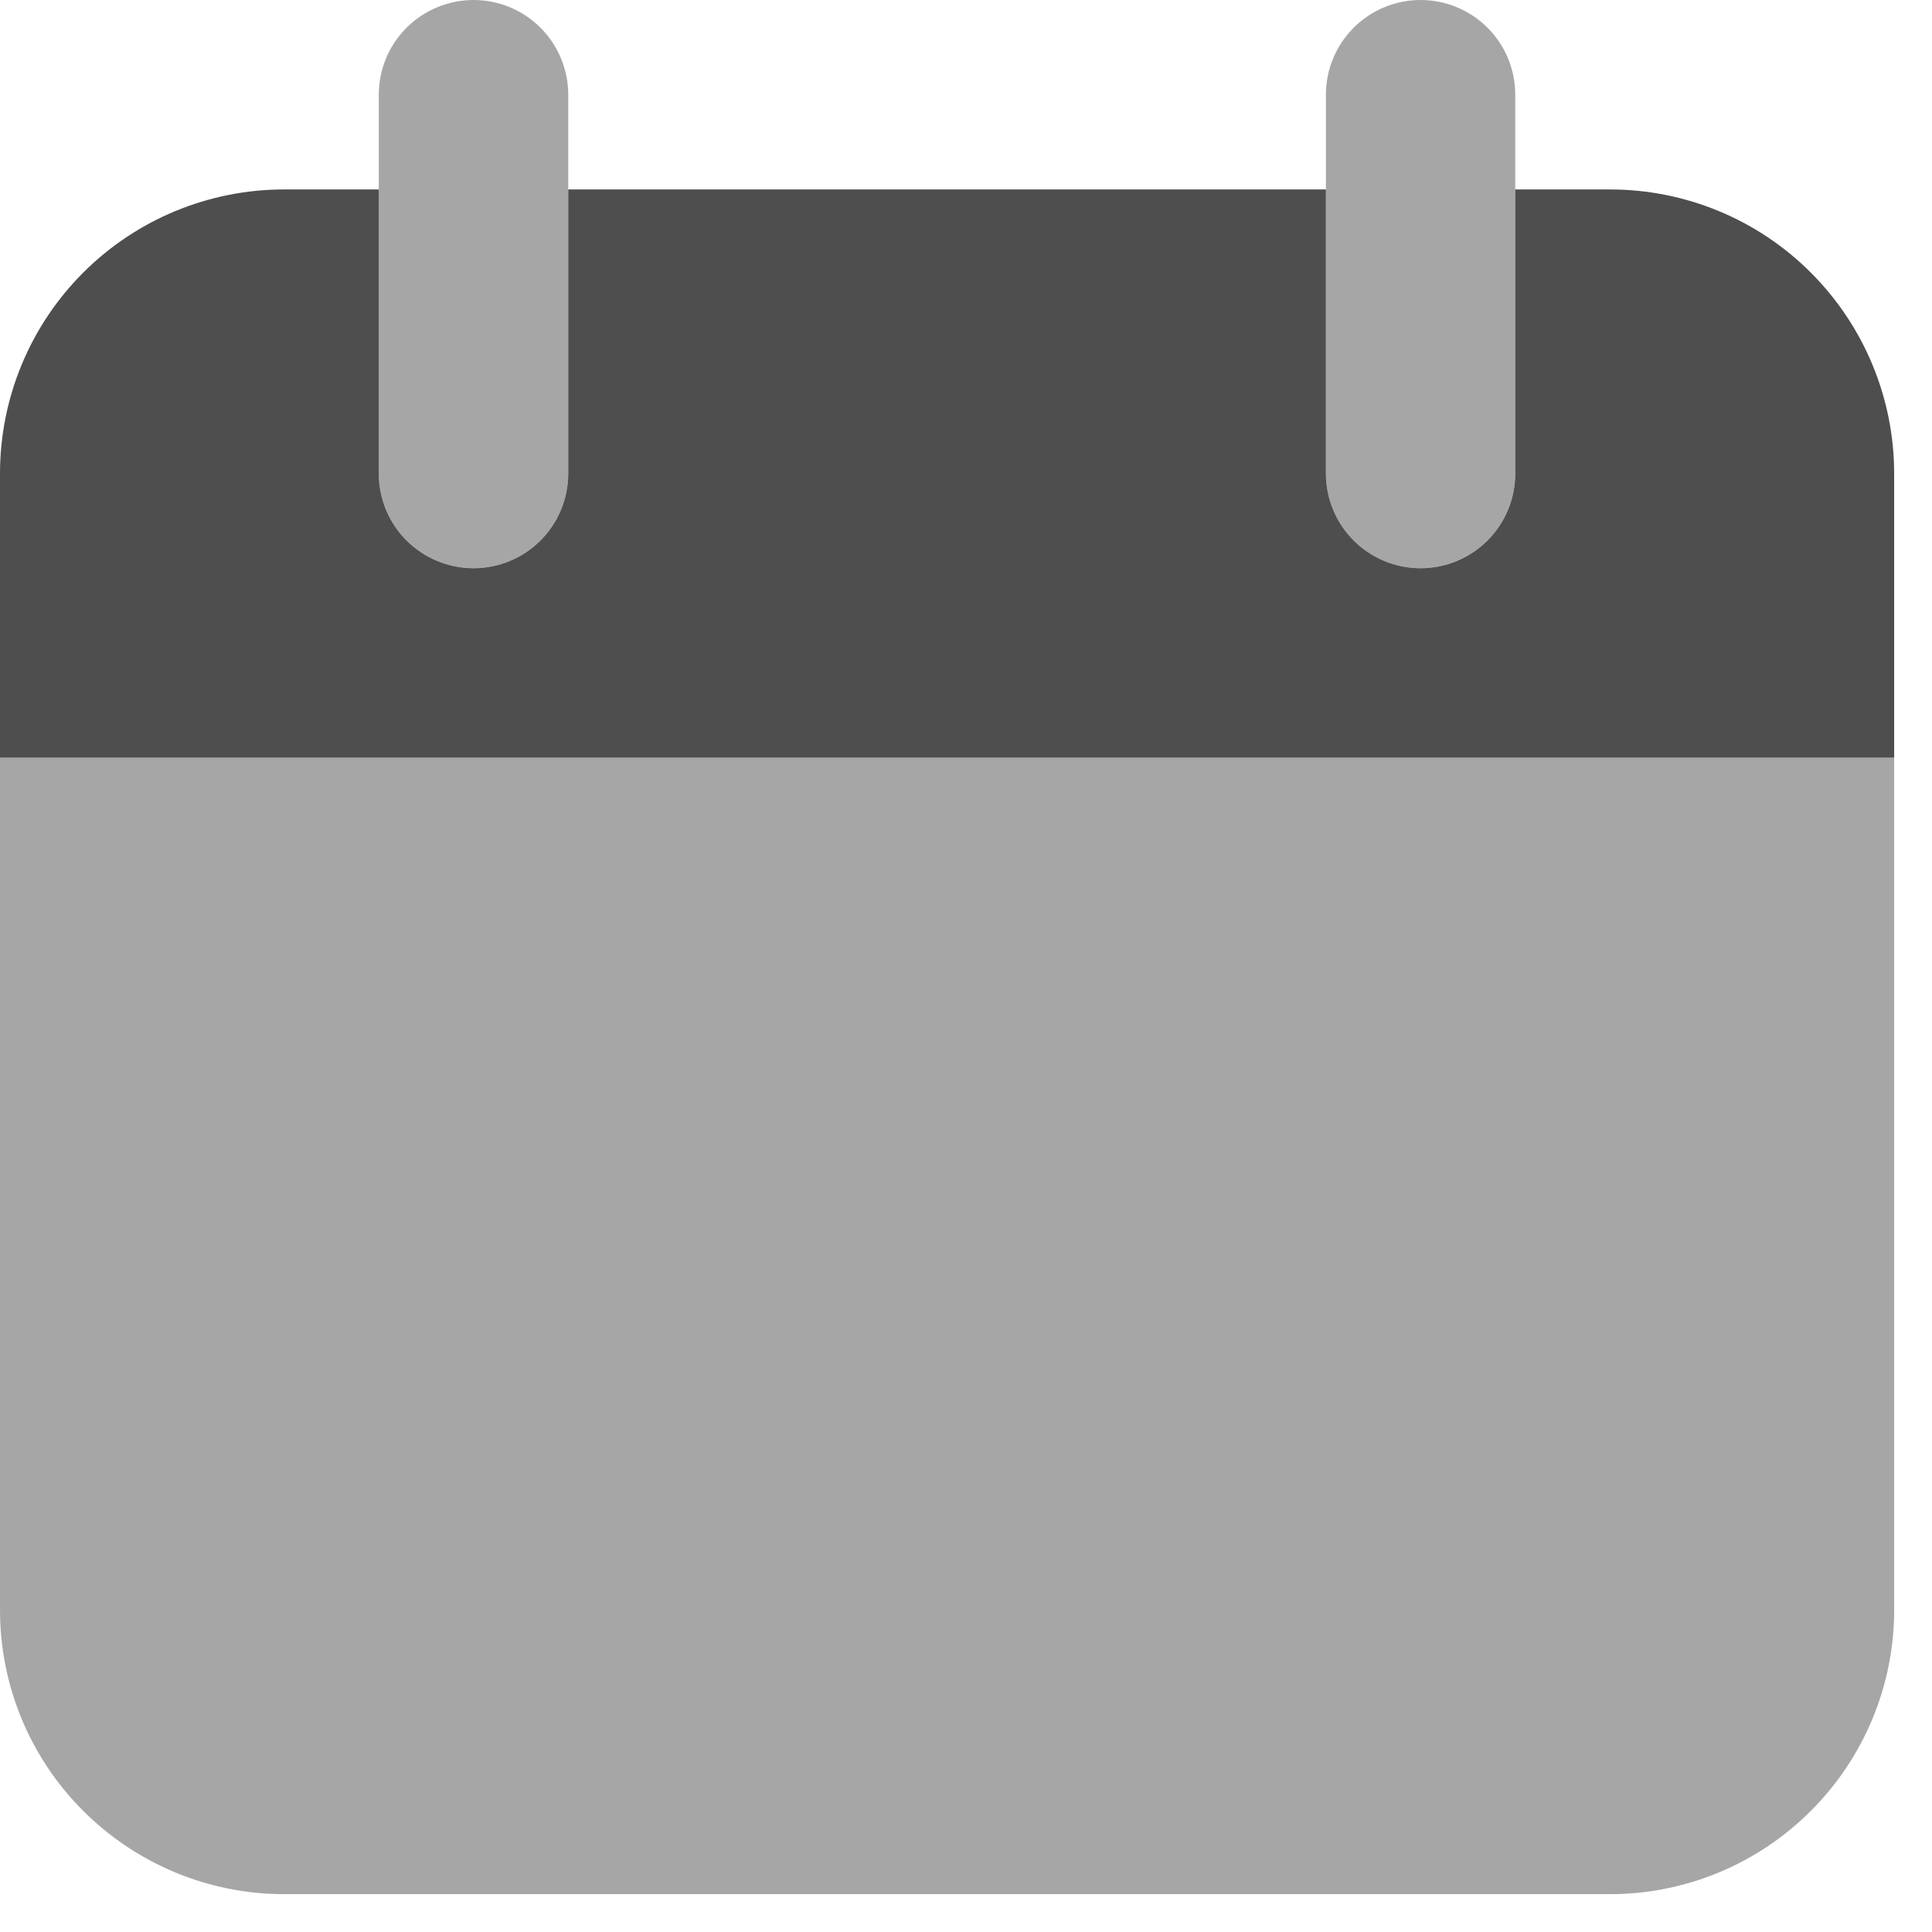 <svg width="17" height="17" viewBox="0 0 17 17" fill="none" xmlns="http://www.w3.org/2000/svg">
<path opacity="0.5" d="M16.667 6.667H0V14.167C0 14.83 0.263 15.466 0.732 15.934C1.201 16.403 1.837 16.667 2.5 16.667H14.167C14.83 16.667 15.466 16.403 15.934 15.934C16.403 15.466 16.667 14.83 16.667 14.167V6.667ZM4.167 5C3.946 5 3.734 4.912 3.577 4.756C3.421 4.6 3.333 4.388 3.333 4.167V0.833C3.333 0.612 3.421 0.4 3.577 0.244C3.734 0.088 3.946 0 4.167 0C4.388 0 4.6 0.088 4.756 0.244C4.912 0.4 5 0.612 5 0.833V4.167C5 4.388 4.912 4.6 4.756 4.756C4.6 4.912 4.388 5 4.167 5ZM12.5 5C12.279 5 12.067 4.912 11.911 4.756C11.755 4.6 11.667 4.388 11.667 4.167V0.833C11.667 0.612 11.755 0.4 11.911 0.244C12.067 0.088 12.279 0 12.5 0C12.721 0 12.933 0.088 13.089 0.244C13.245 0.4 13.333 0.612 13.333 0.833V4.167C13.333 4.388 13.245 4.6 13.089 4.756C12.933 4.912 12.721 5 12.5 5Z" fill="#4E4E4E"/>
<path d="M14.167 1.667H13.333V4.167C13.333 4.388 13.245 4.6 13.089 4.756C12.933 4.912 12.721 5 12.5 5C12.279 5 12.067 4.912 11.911 4.756C11.755 4.6 11.667 4.388 11.667 4.167V1.667H5V4.167C5 4.388 4.912 4.6 4.756 4.756C4.6 4.912 4.388 5 4.167 5C3.946 5 3.734 4.912 3.577 4.756C3.421 4.6 3.333 4.388 3.333 4.167V1.667H2.5C1.837 1.667 1.201 1.93 0.732 2.399C0.263 2.868 0 3.504 0 4.167V6.667H16.667V4.167C16.667 3.504 16.403 2.868 15.934 2.399C15.466 1.93 14.83 1.667 14.167 1.667Z" fill="#4E4E4E"/>
</svg>
